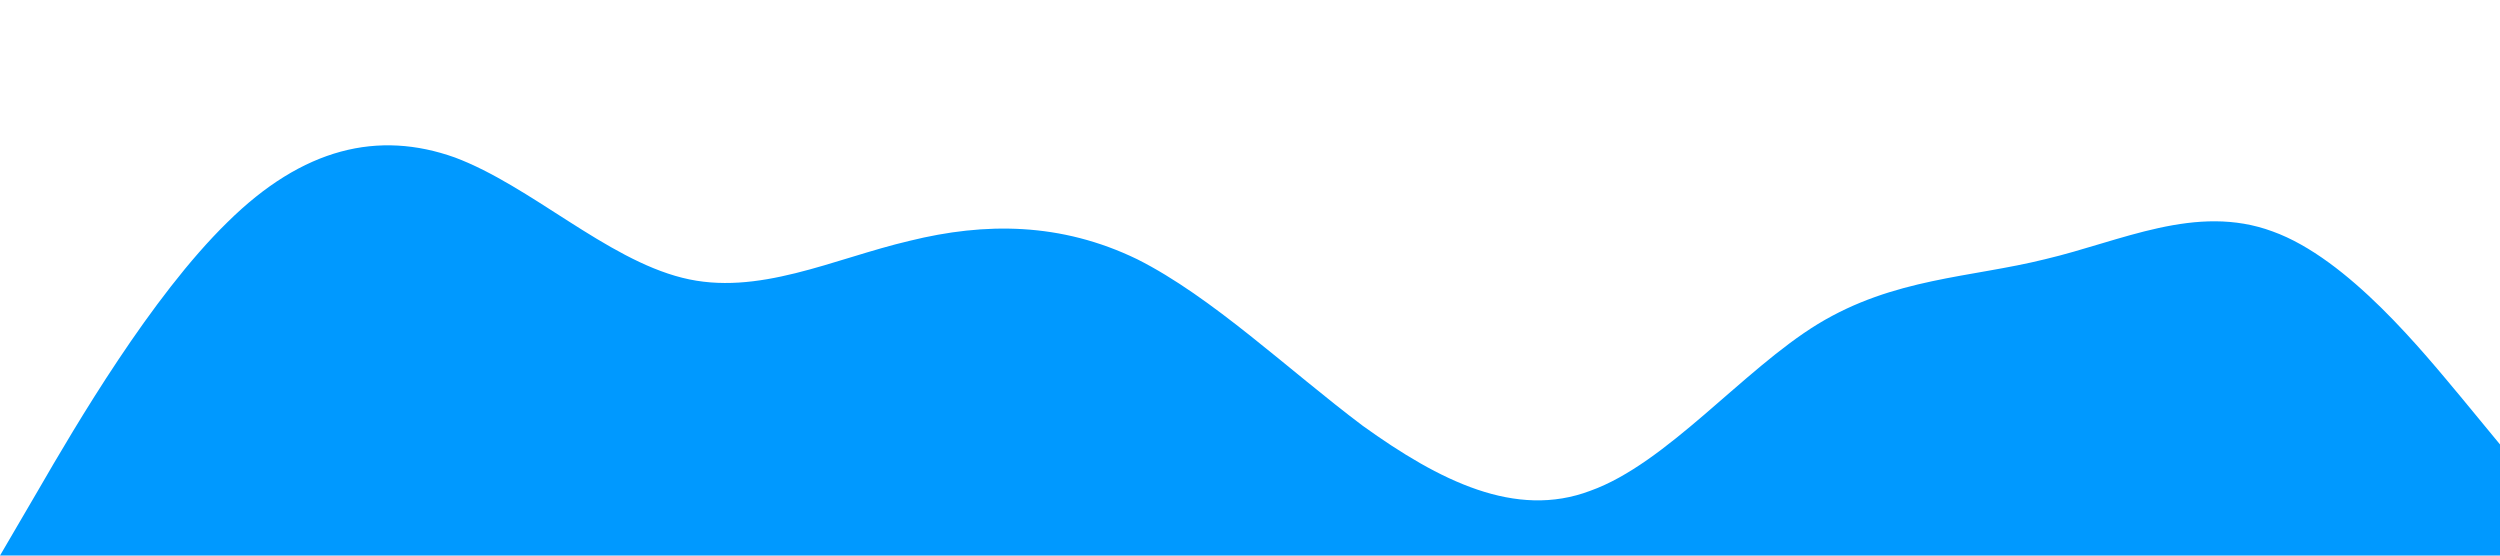 <?xml version="1.0" standalone="no"?><svg xmlns="http://www.w3.org/2000/svg" viewBox="0 0 1440 320"><path fill="#0099ff" fill-opacity="1" d="M0,320L21.8,282.7C43.6,245,87,171,131,128C174.5,85,218,75,262,90.7C305.5,107,349,149,393,160C436.4,171,480,149,524,138.7C567.3,128,611,128,655,149.3C698.2,171,742,213,785,245.3C829.1,277,873,299,916,282.7C960,267,1004,213,1047,186.7C1090.9,160,1135,160,1178,149.3C1221.8,139,1265,117,1309,133.3C1352.7,149,1396,203,1418,229.3L1440,256L1440,320L1418.2,320C1396.4,320,1353,320,1309,320C1265.5,320,1222,320,1178,320C1134.5,320,1091,320,1047,320C1003.6,320,960,320,916,320C872.7,320,829,320,785,320C741.8,320,698,320,655,320C610.9,320,567,320,524,320C480,320,436,320,393,320C349.1,320,305,320,262,320C218.2,320,175,320,131,320C87.3,320,44,320,22,320L0,320Z"></path></svg>